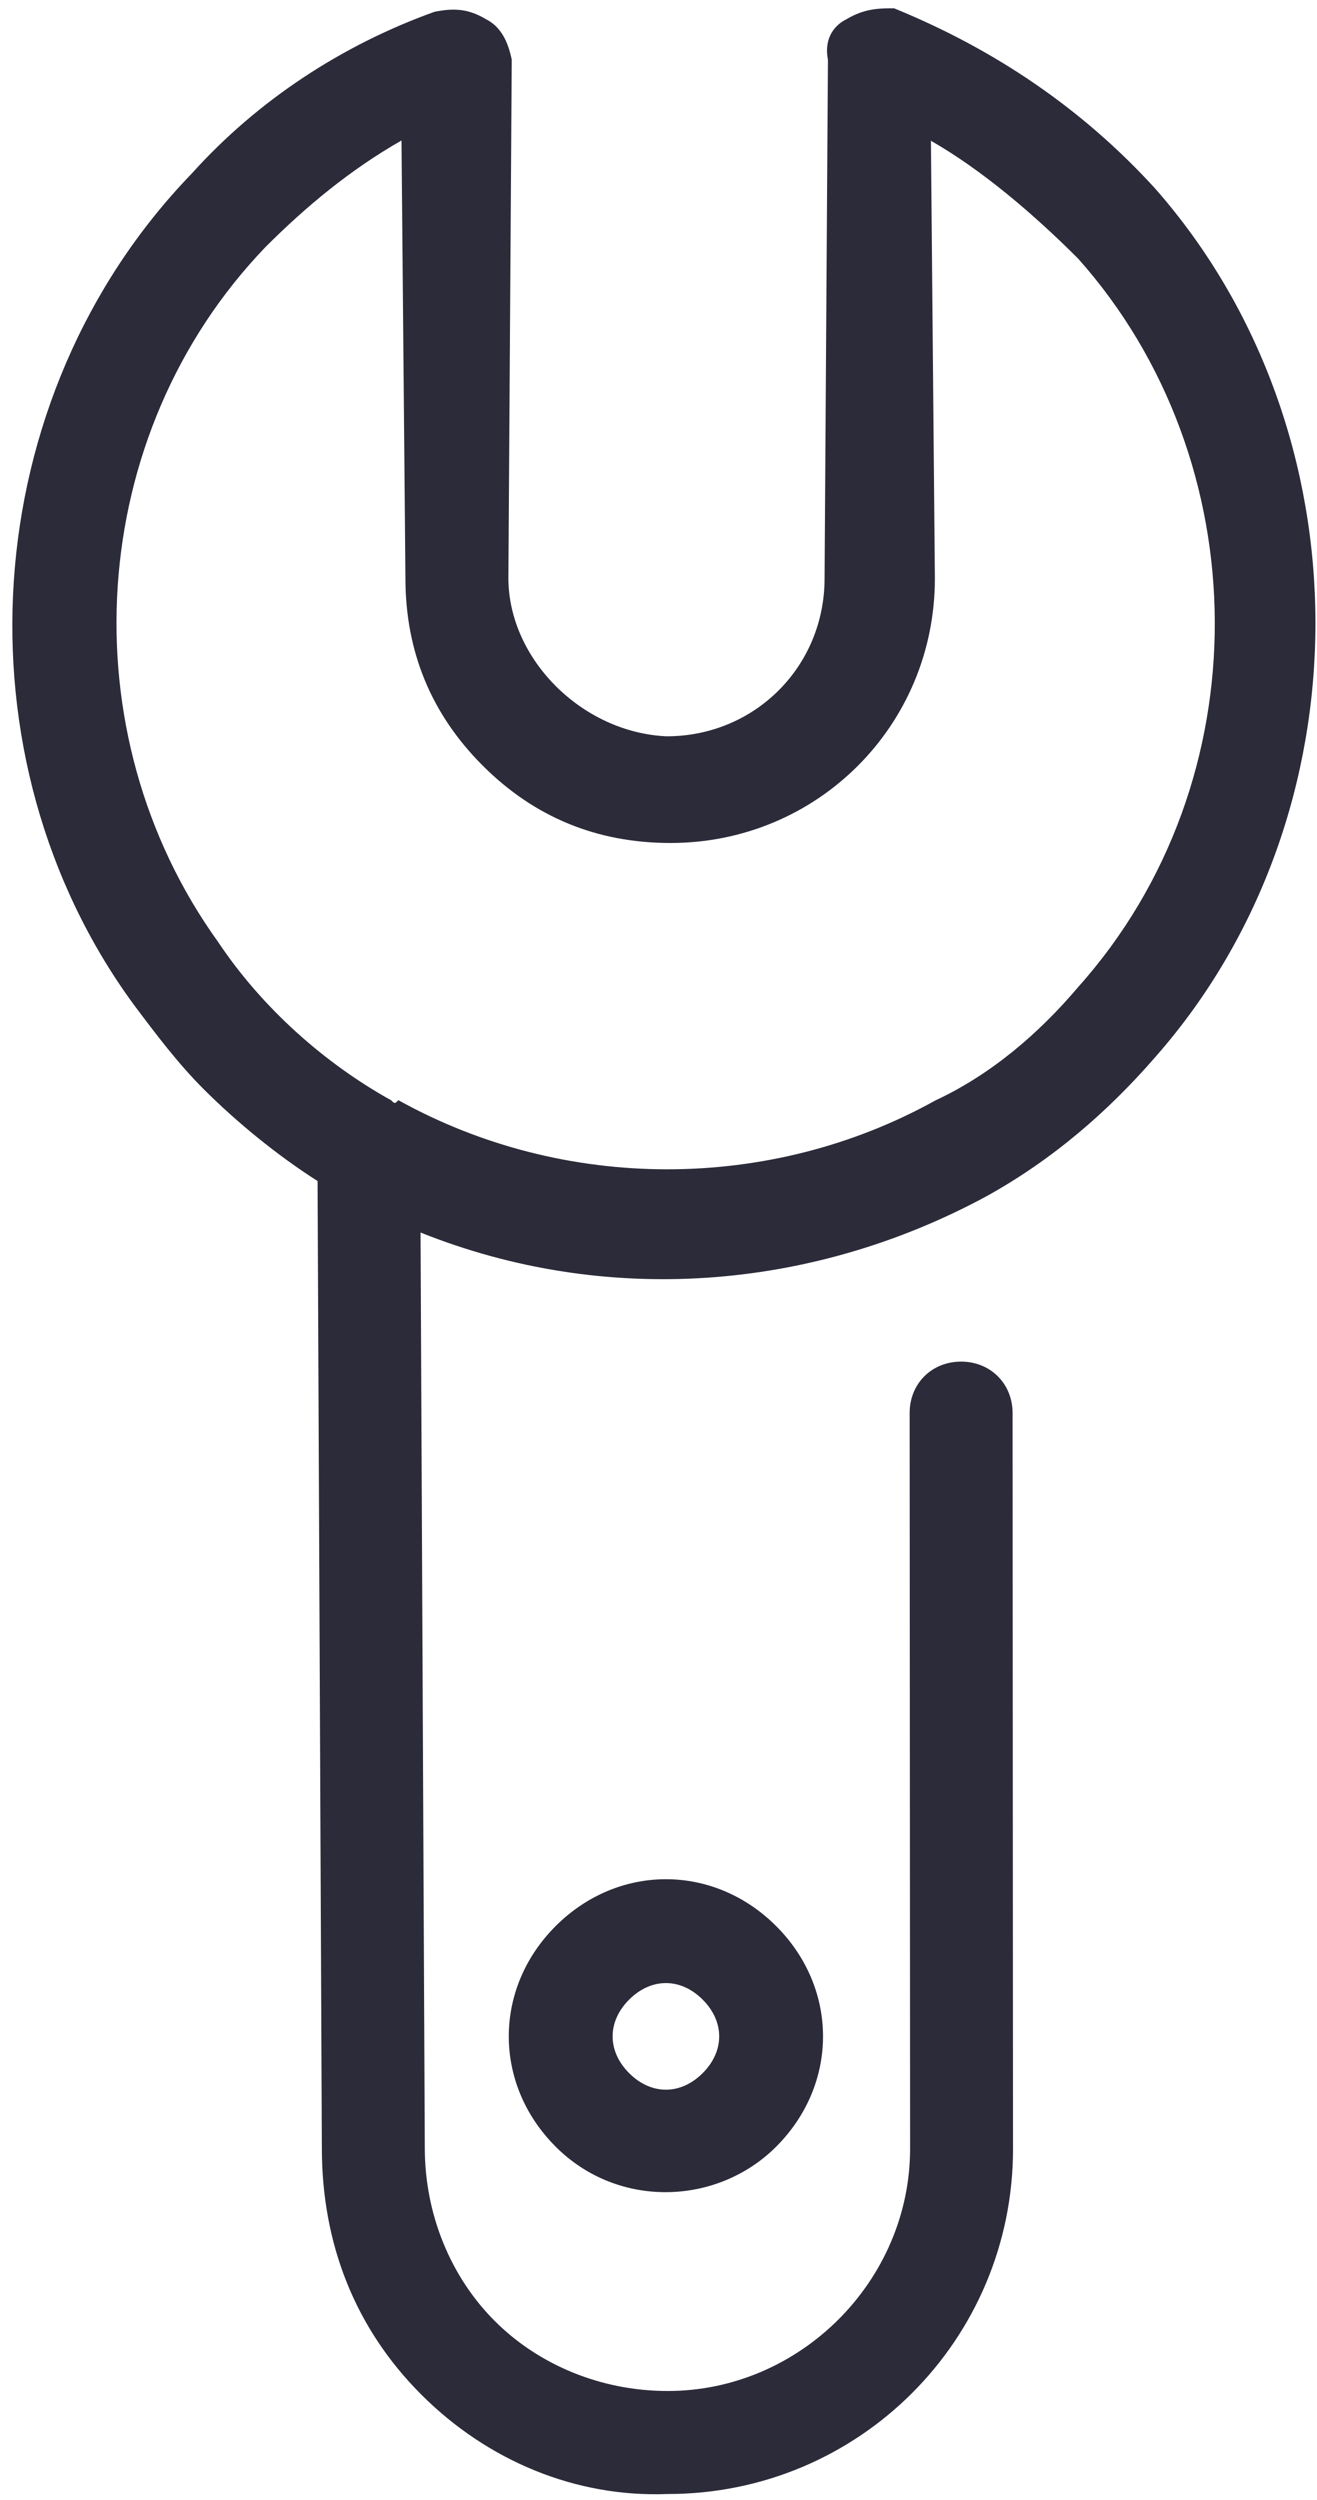 <svg width="49" height="93" viewBox="0 0 49 93" xmlns="http://www.w3.org/2000/svg"><title>icon-screwdriver</title><g fill="#2C2B3A" fill-rule="evenodd"><path d="M14.55 40.93c-2.464-1.37-4.79-3.424-6.434-5.887-5.614-7.8-4.937-18.88 1.762-25.853 1.504-1.504 3.144-2.87 5.06-3.964l.146 16.28c0 2.735.96 5.06 2.877 6.977 1.917 1.916 4.243 2.875 6.98 2.877 5.47.003 9.845-4.37 9.842-9.843l-.147-16.28c1.916 1.097 3.832 2.74 5.475 4.382 6.707 7.527 6.85 19.428.017 27.084-1.504 1.778-3.28 3.28-5.333 4.238-6.153 3.416-13.814 3.41-19.972-.013-.136.136-.136.136-.273 0m23.14 39l-.016-27.36c0-1.093-.822-1.915-1.916-1.915-1.095 0-1.915.82-1.914 1.914l.017 27.357c.004 4.925-4.097 9.026-9.022 9.023-2.462 0-4.788-.96-6.43-2.603-1.643-1.642-2.602-3.97-2.604-6.43l-.158-34.063c6.842 2.74 14.502 2.198 21.066-1.354 2.46-1.367 4.512-3.144 6.29-5.195 7.927-9.023 7.918-23.25-.02-32.283-2.74-3.01-6.024-5.202-9.718-6.71-.547 0-1.094 0-1.778.41-.547.273-.82.82-.683 1.505l-.125 19.287c.002 3.283-2.595 5.88-5.878 5.88-3.147-.14-5.884-2.877-5.886-5.887L19.04 2.22c-.14-.685-.412-1.232-.96-1.506-.684-.41-1.23-.41-1.915-.275C12.745 1.667 9.6 3.717 7.14 6.45c-8.065 8.34-8.878 21.745-2.17 30.914.822 1.095 1.644 2.19 2.602 3.148 1.232 1.232 2.737 2.464 4.243 3.423l.16 35.977c0 3.556 1.234 6.703 3.698 9.167 2.464 2.465 5.748 3.835 9.168 3.7 7.114.005 12.856-5.737 12.85-12.85"/><path d="M26.143 74.387c-.82-.82-1.914-.82-2.735 0-.82.82-.82 1.915 0 2.736.82.82 1.915.82 2.735 0 .82-.82.82-1.915 0-2.736m-5.47 5.47c-2.325-2.324-2.325-5.88 0-8.205s5.88-2.325 8.205 0 2.325 5.88 0 8.206c-2.188 2.188-5.88 2.325-8.205 0"/></g></svg>